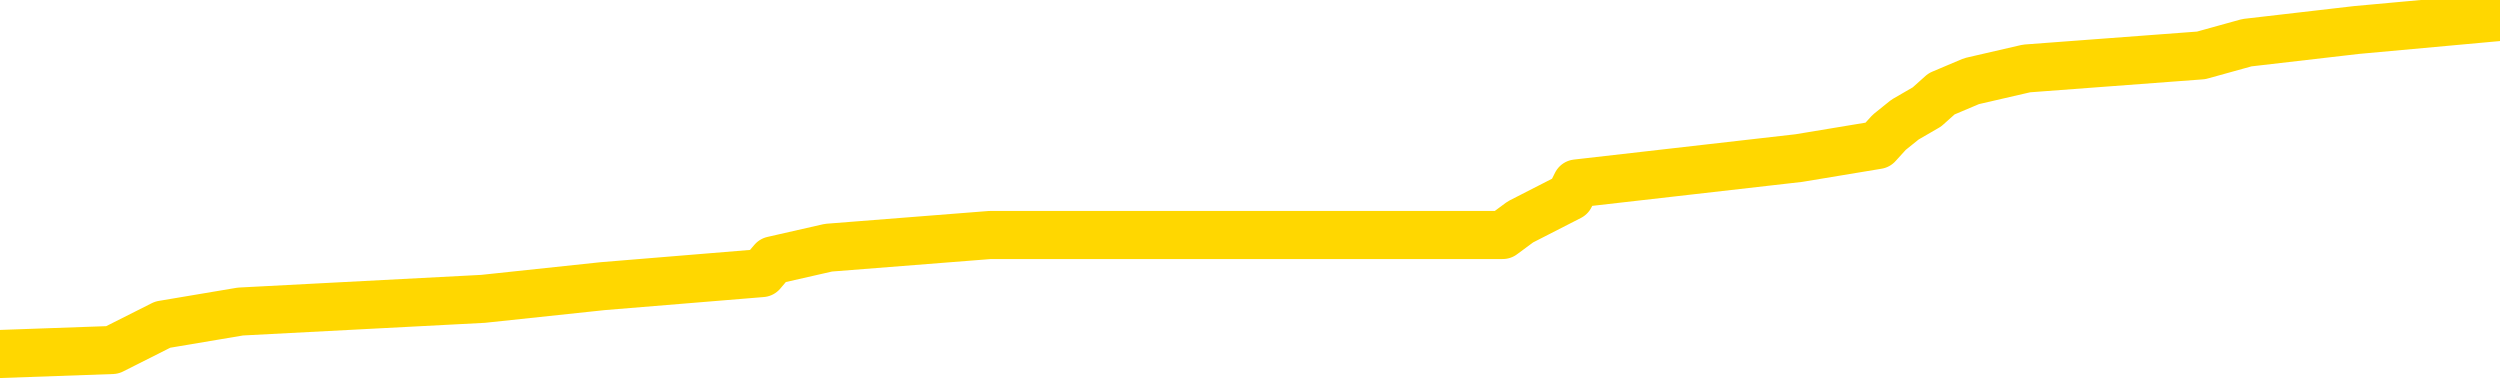 <svg xmlns="http://www.w3.org/2000/svg" version="1.1" viewBox="0 0 6500 1000">
	<path fill="none" stroke="gold" stroke-width="125" stroke-linecap="round" stroke-linejoin="round" d="M0 25153  L-171381 25153 L-171197 25119 L-170707 25053 L-170413 25019 L-170102 24953 L-169867 24920 L-169814 24853 L-169755 24786 L-169602 24753 L-169561 24686 L-169428 24653 L-169136 24620 L-168595 24620 L-167985 24587 L-167937 24587 L-167297 24553 L-167264 24553 L-166738 24553 L-166606 24520 L-166215 24453 L-165887 24387 L-165770 24320 L-165559 24254 L-164842 24254 L-164272 24220 L-164165 24220 L-163990 24187 L-163769 24120 L-163367 24087 L-163342 24020 L-162414 23954 L-162326 23887 L-162244 23821 L-162174 23754 L-161876 23721 L-161724 23654 L-159834 23687 L-159733 23687 L-159471 23687 L-159178 23721 L-159036 23654 L-158787 23654 L-158752 23621 L-158593 23588 L-158130 23521 L-157877 23488 L-157665 23421 L-157413 23388 L-157064 23354 L-156137 23288 L-156043 23221 L-155632 23188 L-154462 23121 L-153273 23088 L-153180 23021 L-153153 22955 L-152887 22888 L-152588 22822 L-152459 22755 L-152422 22688 L-151607 22688 L-151223 22722 L-150163 22755 L-150101 22755 L-149836 23421 L-149365 24054 L-149173 24686 L-148909 25319 L-148572 25286 L-148437 25253 L-147981 25219 L-147238 25186 L-147220 25153 L-147055 25086 L-146987 25086 L-146471 25053 L-145442 25053 L-145246 25019 L-144757 24986 L-144395 24953 L-143987 24953 L-143601 24986 L-141897 24986 L-141799 24986 L-141728 24986 L-141666 24986 L-141482 24953 L-141145 24953 L-140505 24920 L-140428 24886 L-140367 24886 L-140180 24853 L-140101 24853 L-139923 24820 L-139904 24786 L-139674 24786 L-139286 24753 L-138398 24753 L-138358 24720 L-138270 24686 L-138243 24620 L-137235 24587 L-137085 24520 L-137061 24487 L-136928 24453 L-136888 24420 L-135630 24387 L-135572 24387 L-135032 24353 L-134980 24353 L-134933 24353 L-134538 24320 L-134398 24287 L-134199 24254 L-134052 24254 L-133887 24254 L-133611 24287 L-133252 24287 L-132699 24254 L-132054 24220 L-131796 24154 L-131642 24120 L-131241 24087 L-131201 24054 L-131080 24020 L-131018 24054 L-131004 24054 L-130911 24054 L-130618 24020 L-130466 23887 L-130136 23821 L-130058 23754 L-129982 23721 L-129756 23621 L-129689 23554 L-129461 23488 L-129409 23421 L-129244 23388 L-128238 23354 L-128055 23321 L-127504 23288 L-127111 23221 L-126714 23188 L-125863 23121 L-125785 23088 L-125206 23055 L-124765 23055 L-124524 23021 L-124367 23021 L-123966 22955 L-123945 22955 L-123500 22922 L-123095 22888 L-122959 22822 L-122784 22755 L-122648 22688 L-122397 22622 L-121397 22589 L-121315 22555 L-121180 22522 L-121141 22489 L-120251 22455 L-120036 22422 L-119592 22389 L-119475 22355 L-119418 22322 L-118742 22322 L-118642 22289 L-118613 22289 L-117271 22256 L-116865 22222 L-116826 22189 L-115897 22156 L-115799 22122 L-115666 22089 L-115262 22056 L-115236 22022 L-115143 21989 L-114927 21956 L-114516 21889 L-113362 21823 L-113070 21756 L-113042 21689 L-112434 21656 L-112183 21590 L-112164 21556 L-111234 21523 L-111183 21456 L-111061 21423 L-111043 21356 L-110887 21323 L-110712 21257 L-110575 21223 L-110519 21190 L-110411 21157 L-110326 21123 L-110092 21090 L-110018 21057 L-109709 21023 L-109591 20990 L-109421 20957 L-109330 20924 L-109228 20924 L-109204 20890 L-109127 20890 L-109029 20824 L-108663 20790 L-108558 20757 L-108054 20724 L-107603 20690 L-107564 20657 L-107540 20624 L-107500 20591 L-107371 20557 L-107270 20524 L-106828 20491 L-106546 20457 L-105954 20424 L-105823 20391 L-105549 20324 L-105397 20291 L-105243 20258 L-105158 20191 L-105080 20158 L-104894 20124 L-104844 20124 L-104816 20091 L-104737 20058 L-104713 20024 L-104430 19958 L-103826 19891 L-102831 19858 L-102533 19825 L-101799 19791 L-101555 19758 L-101465 19725 L-100887 19691 L-100189 19658 L-99437 19625 L-99118 19592 L-98735 19525 L-98658 19492 L-98024 19458 L-97838 19425 L-97751 19425 L-97621 19425 L-97308 19392 L-97259 19358 L-97117 19325 L-97095 19292 L-96128 19259 L-95582 19225 L-95104 19225 L-95043 19225 L-94719 19225 L-94698 19192 L-94635 19192 L-94425 19159 L-94348 19125 L-94294 19092 L-94271 19059 L-94232 19025 L-94216 18992 L-93459 18959 L-93442 18926 L-92643 18892 L-92491 18859 L-91585 18826 L-91079 18792 L-90850 18726 L-90808 18726 L-90693 18692 L-90517 18659 L-89762 18692 L-89628 18659 L-89464 18626 L-89145 18593 L-88969 18526 L-87947 18459 L-87924 18393 L-87673 18359 L-87460 18293 L-86826 18260 L-86588 18193 L-86555 18126 L-86377 18060 L-86297 17993 L-86207 17960 L-86143 17893 L-85702 17827 L-85679 17793 L-85138 17760 L-84882 17727 L-84388 17693 L-83510 17660 L-83473 17627 L-83421 17594 L-83380 17560 L-83262 17527 L-82986 17494 L-82779 17427 L-82582 17360 L-82559 17294 L-82508 17227 L-82469 17194 L-82391 17161 L-81794 17094 L-81733 17061 L-81630 17027 L-81476 16994 L-80844 16961 L-80163 16928 L-79860 16861 L-79514 16828 L-79316 16794 L-79268 16728 L-78947 16694 L-78320 16661 L-78173 16628 L-78137 16595 L-78079 16561 L-78002 16495 L-77761 16495 L-77673 16461 L-77579 16428 L-77285 16395 L-77151 16361 L-77090 16328 L-77054 16262 L-76781 16262 L-75775 16228 L-75600 16195 L-75549 16195 L-75256 16162 L-75064 16095 L-74731 16062 L-74224 16028 L-73662 15962 L-73647 15895 L-73631 15862 L-73530 15795 L-73416 15729 L-73377 15662 L-73339 15629 L-73273 15629 L-73245 15596 L-73106 15629 L-72813 15629 L-72763 15629 L-72658 15629 L-72394 15596 L-71929 15562 L-71784 15562 L-71730 15496 L-71673 15462 L-71482 15429 L-71116 15396 L-70902 15396 L-70707 15396 L-70649 15396 L-70590 15329 L-70436 15296 L-70167 15263 L-69737 15429 L-69722 15429 L-69645 15396 L-69580 15362 L-69451 15129 L-69427 15096 L-69143 15063 L-69095 15029 L-69041 14996 L-68578 14963 L-68540 14963 L-68499 14930 L-68309 14896 L-67828 14863 L-67341 14830 L-67325 14796 L-67287 14763 L-67030 14730 L-66953 14663 L-66723 14630 L-66707 14563 L-66413 14497 L-65970 14463 L-65523 14430 L-65019 14397 L-64865 14363 L-64578 14330 L-64538 14264 L-64207 14230 L-63985 14197 L-63468 14130 L-63392 14097 L-63145 14030 L-62950 13964 L-62890 13931 L-62114 13897 L-62040 13897 L-61809 13864 L-61793 13864 L-61731 13831 L-61535 13797 L-61071 13797 L-61048 13764 L-60918 13764 L-59617 13764 L-59601 13764 L-59524 13731 L-59430 13731 L-59213 13731 L-59060 13697 L-58882 13731 L-58828 13764 L-58541 13797 L-58501 13797 L-58132 13797 L-57692 13797 L-57509 13797 L-57188 13764 L-56892 13764 L-56446 13697 L-56375 13664 L-55912 13598 L-55475 13564 L-55292 13531 L-53838 13464 L-53706 13431 L-53249 13364 L-53023 13331 L-52637 13265 L-52120 13198 L-51166 13131 L-50372 13065 L-49697 13031 L-49272 12965 L-48961 12932 L-48731 12832 L-48048 12732 L-48034 12632 L-47825 12499 L-47803 12465 L-47628 12399 L-46678 12365 L-46410 12299 L-45595 12266 L-45284 12199 L-45247 12166 L-45189 12099 L-44573 12066 L-43935 11999 L-42309 11966 L-41635 11933 L-40993 11933 L-40915 11933 L-40859 11933 L-40823 11933 L-40795 11899 L-40683 11833 L-40665 11799 L-40642 11766 L-40489 11733 L-40435 11666 L-40357 11633 L-40238 11600 L-40140 11566 L-40023 11533 L-39754 11466 L-39484 11433 L-39466 11366 L-39267 11333 L-39120 11267 L-38893 11233 L-38759 11200 L-38450 11167 L-38390 11133 L-38037 11067 L-37688 11033 L-37587 11000 L-37523 10934 L-37463 10900 L-37079 10834 L-36698 10800 L-36594 10767 L-36333 10734 L-36062 10667 L-35903 10634 L-35871 10601 L-35809 10567 L-35667 10534 L-35483 10501 L-35439 10467 L-35151 10467 L-35135 10434 L-34901 10434 L-34841 10401 L-34802 10401 L-34222 10367 L-34089 10334 L-34065 10201 L-34047 9968 L-34030 9701 L-34013 9435 L-33989 9169 L-33973 8969 L-33952 8736 L-33935 8503 L-33912 8369 L-33895 8236 L-33874 8136 L-33857 8070 L-33808 7970 L-33736 7870 L-33701 7703 L-33677 7570 L-33642 7437 L-33600 7304 L-33563 7237 L-33547 7104 L-33523 7004 L-33486 6938 L-33469 6838 L-33446 6771 L-33428 6704 L-33410 6638 L-33394 6571 L-33365 6471 L-33339 6371 L-33293 6338 L-33277 6272 L-33235 6238 L-33187 6172 L-33116 6105 L-33101 6038 L-33085 5972 L-33023 5939 L-32983 5905 L-32944 5872 L-32778 5839 L-32713 5805 L-32697 5772 L-32653 5705 L-32594 5672 L-32382 5639 L-32348 5606 L-32306 5572 L-32228 5539 L-31691 5506 L-31612 5472 L-31508 5406 L-31420 5372 L-31243 5339 L-30893 5306 L-30737 5273 L-30299 5239 L-30142 5206 L-30013 5173 L-29309 5106 L-29108 5073 L-28147 5006 L-27665 4973 L-27565 4973 L-27473 4940 L-27228 4906 L-27155 4873 L-26712 4806 L-26616 4773 L-26601 4740 L-26585 4706 L-26560 4673 L-26094 4640 L-25877 4607 L-25738 4573 L-25444 4540 L-25355 4507 L-25314 4473 L-25284 4440 L-25112 4407 L-25053 4373 L-24977 4340 L-24896 4307 L-24826 4307 L-24517 4274 L-24432 4240 L-24218 4207 L-24183 4174 L-23499 4140 L-23401 4107 L-23196 4074 L-23149 4040 L-22871 4007 L-22809 3974 L-22791 3907 L-22713 3874 L-22405 3807 L-22381 3774 L-22327 3707 L-22304 3674 L-22182 3641 L-22046 3574 L-21802 3541 L-21676 3541 L-21029 3508 L-21013 3508 L-20989 3508 L-20808 3441 L-20732 3408 L-20641 3374 L-20213 3341 L-19797 3308 L-19404 3241 L-19325 3208 L-19306 3175 L-18943 3141 L-18707 3108 L-18478 3075 L-18165 3041 L-18087 3008 L-18007 2942 L-17828 2875 L-17813 2842 L-17547 2775 L-17467 2742 L-17237 2708 L-17011 2675 L-16695 2675 L-16520 2642 L-16159 2642 L-15767 2609 L-15698 2542 L-15634 2509 L-15494 2442 L-15442 2409 L-15341 2342 L-14839 2309 L-14641 2276 L-14395 2242 L-14209 2209 L-13910 2176 L-13833 2142 L-13667 2076 L-12783 2042 L-12754 1976 L-12631 1909 L-12053 1876 L-11975 1843 L-11262 1843 L-10950 1843 L-10736 1843 L-10720 1843 L-10333 1843 L-9808 1776 L-9362 1743 L-9032 1709 L-8880 1676 L-8554 1676 L-8375 1643 L-8294 1643 L-8088 1576 L-7912 1543 L-6983 1510 L-6094 1476 L-6055 1443 L-5827 1443 L-5448 1410 L-4660 1376 L-4426 1343 L-4350 1310 L-3992 1277 L-3421 1210 L-3154 1177 L-2767 1143 L-2663 1143 L-2493 1143 L-1875 1143 L-1664 1143 L-1356 1143 L-1303 1110 L-1175 1077 L-1122 1043 L-1003 1010 L-667 944 L292 910 L423 844 L625 810 L1256 777 L1567 744 L1981 710 L2009 677 L2154 644 L2574 611 L3907 611 L3953 577 L4082 511 L4099 477 L4677 411 L4882 377 L4912 344 L4953 311 L5010 278 L5048 244 L5126 211 L5269 178 L5723 144 L5842 111 L6127 78 L6500 44" />
</svg>
